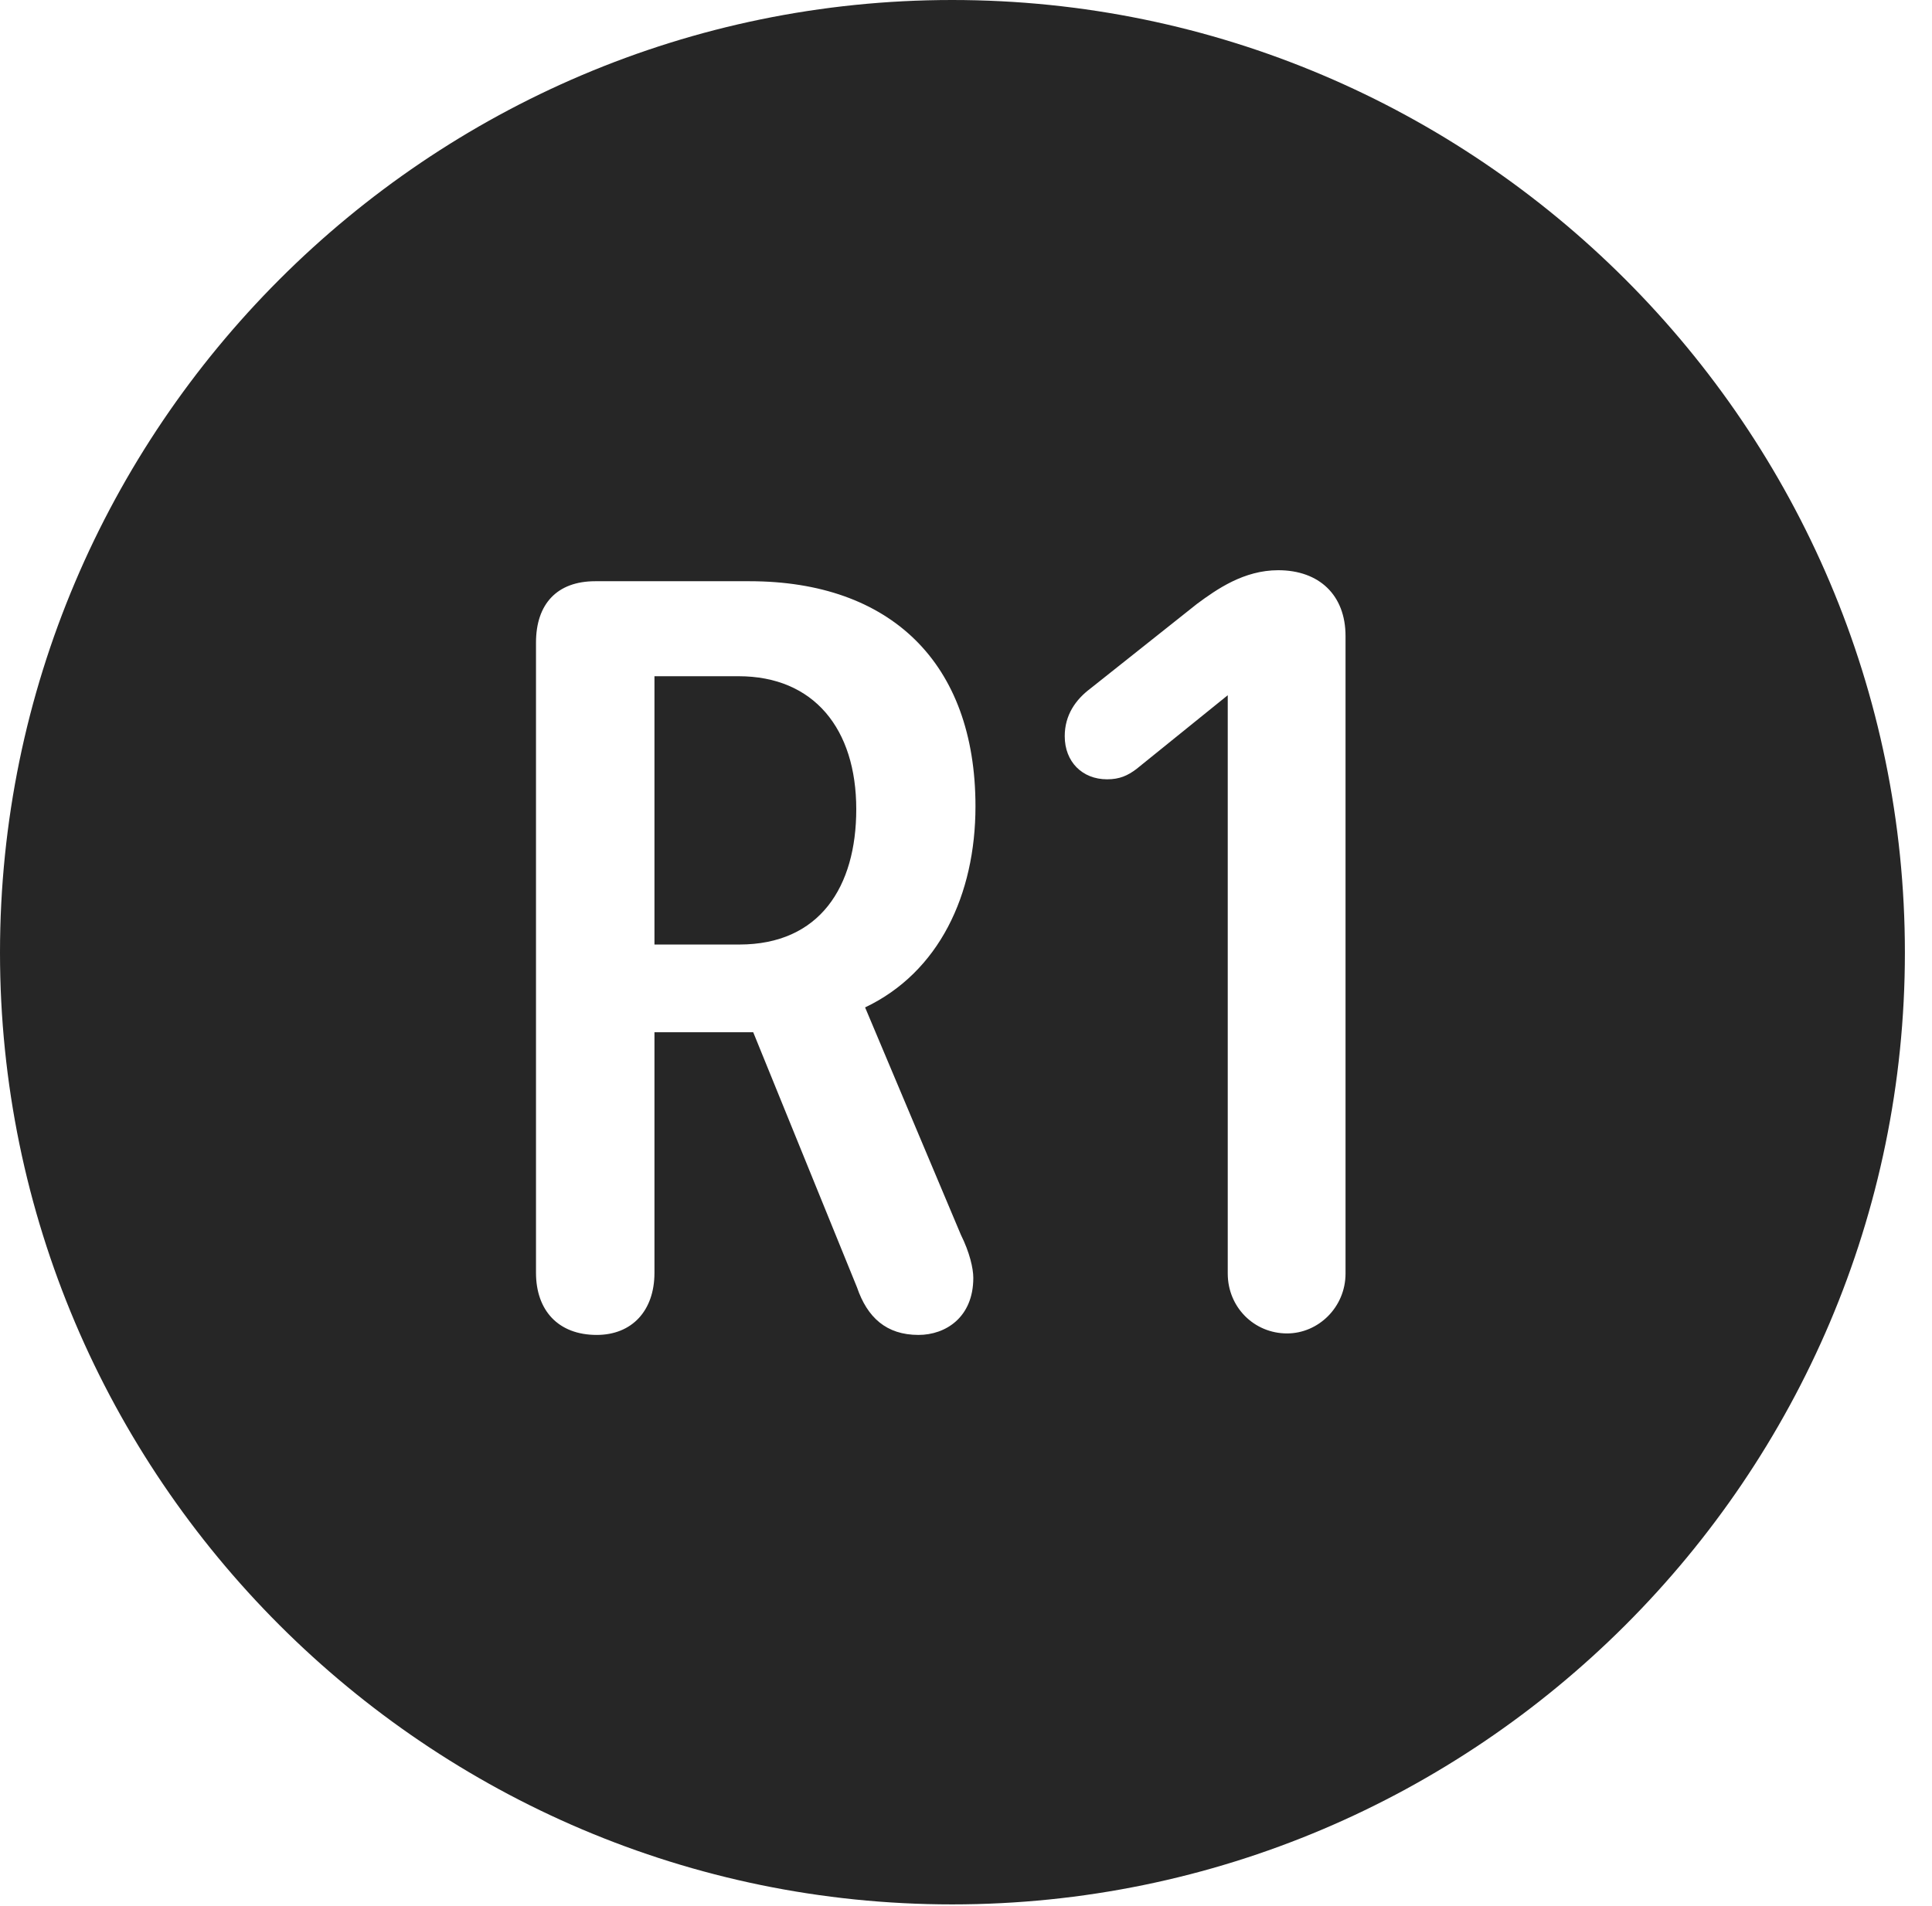<?xml version="1.0" encoding="UTF-8"?>
<!--Generator: Apple Native CoreSVG 326-->
<!DOCTYPE svg
PUBLIC "-//W3C//DTD SVG 1.1//EN"
       "http://www.w3.org/Graphics/SVG/1.1/DTD/svg11.dtd">
<svg version="1.1" xmlns="http://www.w3.org/2000/svg" xmlns:xlink="http://www.w3.org/1999/xlink" viewBox="0 0 25.801 25.459">
 <g>
  <rect height="25.459" opacity="0" width="25.801" x="0" y="0"/>
  <path d="M25.439 12.725C25.439 19.727 19.727 25.439 12.715 25.439C5.713 25.439 0 19.727 0 12.725C0 5.713 5.713 0 12.715 0C19.727 0 25.439 5.713 25.439 12.725ZM7.949 7.764C7.441 7.764 7.158 8.066 7.158 8.584L7.158 17.002C7.158 17.5 7.451 17.832 7.969 17.832C8.438 17.832 8.74 17.51 8.74 17.002L8.74 13.789L10.059 13.789L11.445 17.197C11.582 17.598 11.836 17.832 12.266 17.832C12.627 17.832 12.998 17.598 12.998 17.07C12.998 16.943 12.949 16.729 12.832 16.494L11.553 13.457C12.539 12.988 13.027 11.953 13.027 10.771C13.027 8.848 11.885 7.764 10.01 7.764ZM15.986 8.066L14.56 9.199C14.365 9.346 14.219 9.551 14.219 9.834C14.219 10.176 14.453 10.41 14.785 10.41C14.951 10.41 15.059 10.361 15.176 10.273L16.396 9.287L16.396 17.012C16.396 17.461 16.748 17.812 17.188 17.812C17.607 17.812 17.969 17.461 17.969 17.012L17.969 8.496C17.969 7.949 17.617 7.617 17.07 7.617C16.611 7.617 16.25 7.871 15.986 8.066ZM11.435 10.81C11.435 11.846 10.947 12.617 9.873 12.617L8.74 12.617L8.74 9.033L9.863 9.033C10.869 9.033 11.435 9.736 11.435 10.81Z" fill="black" fill-opacity="0.85"/>
 </g>
</svg>
